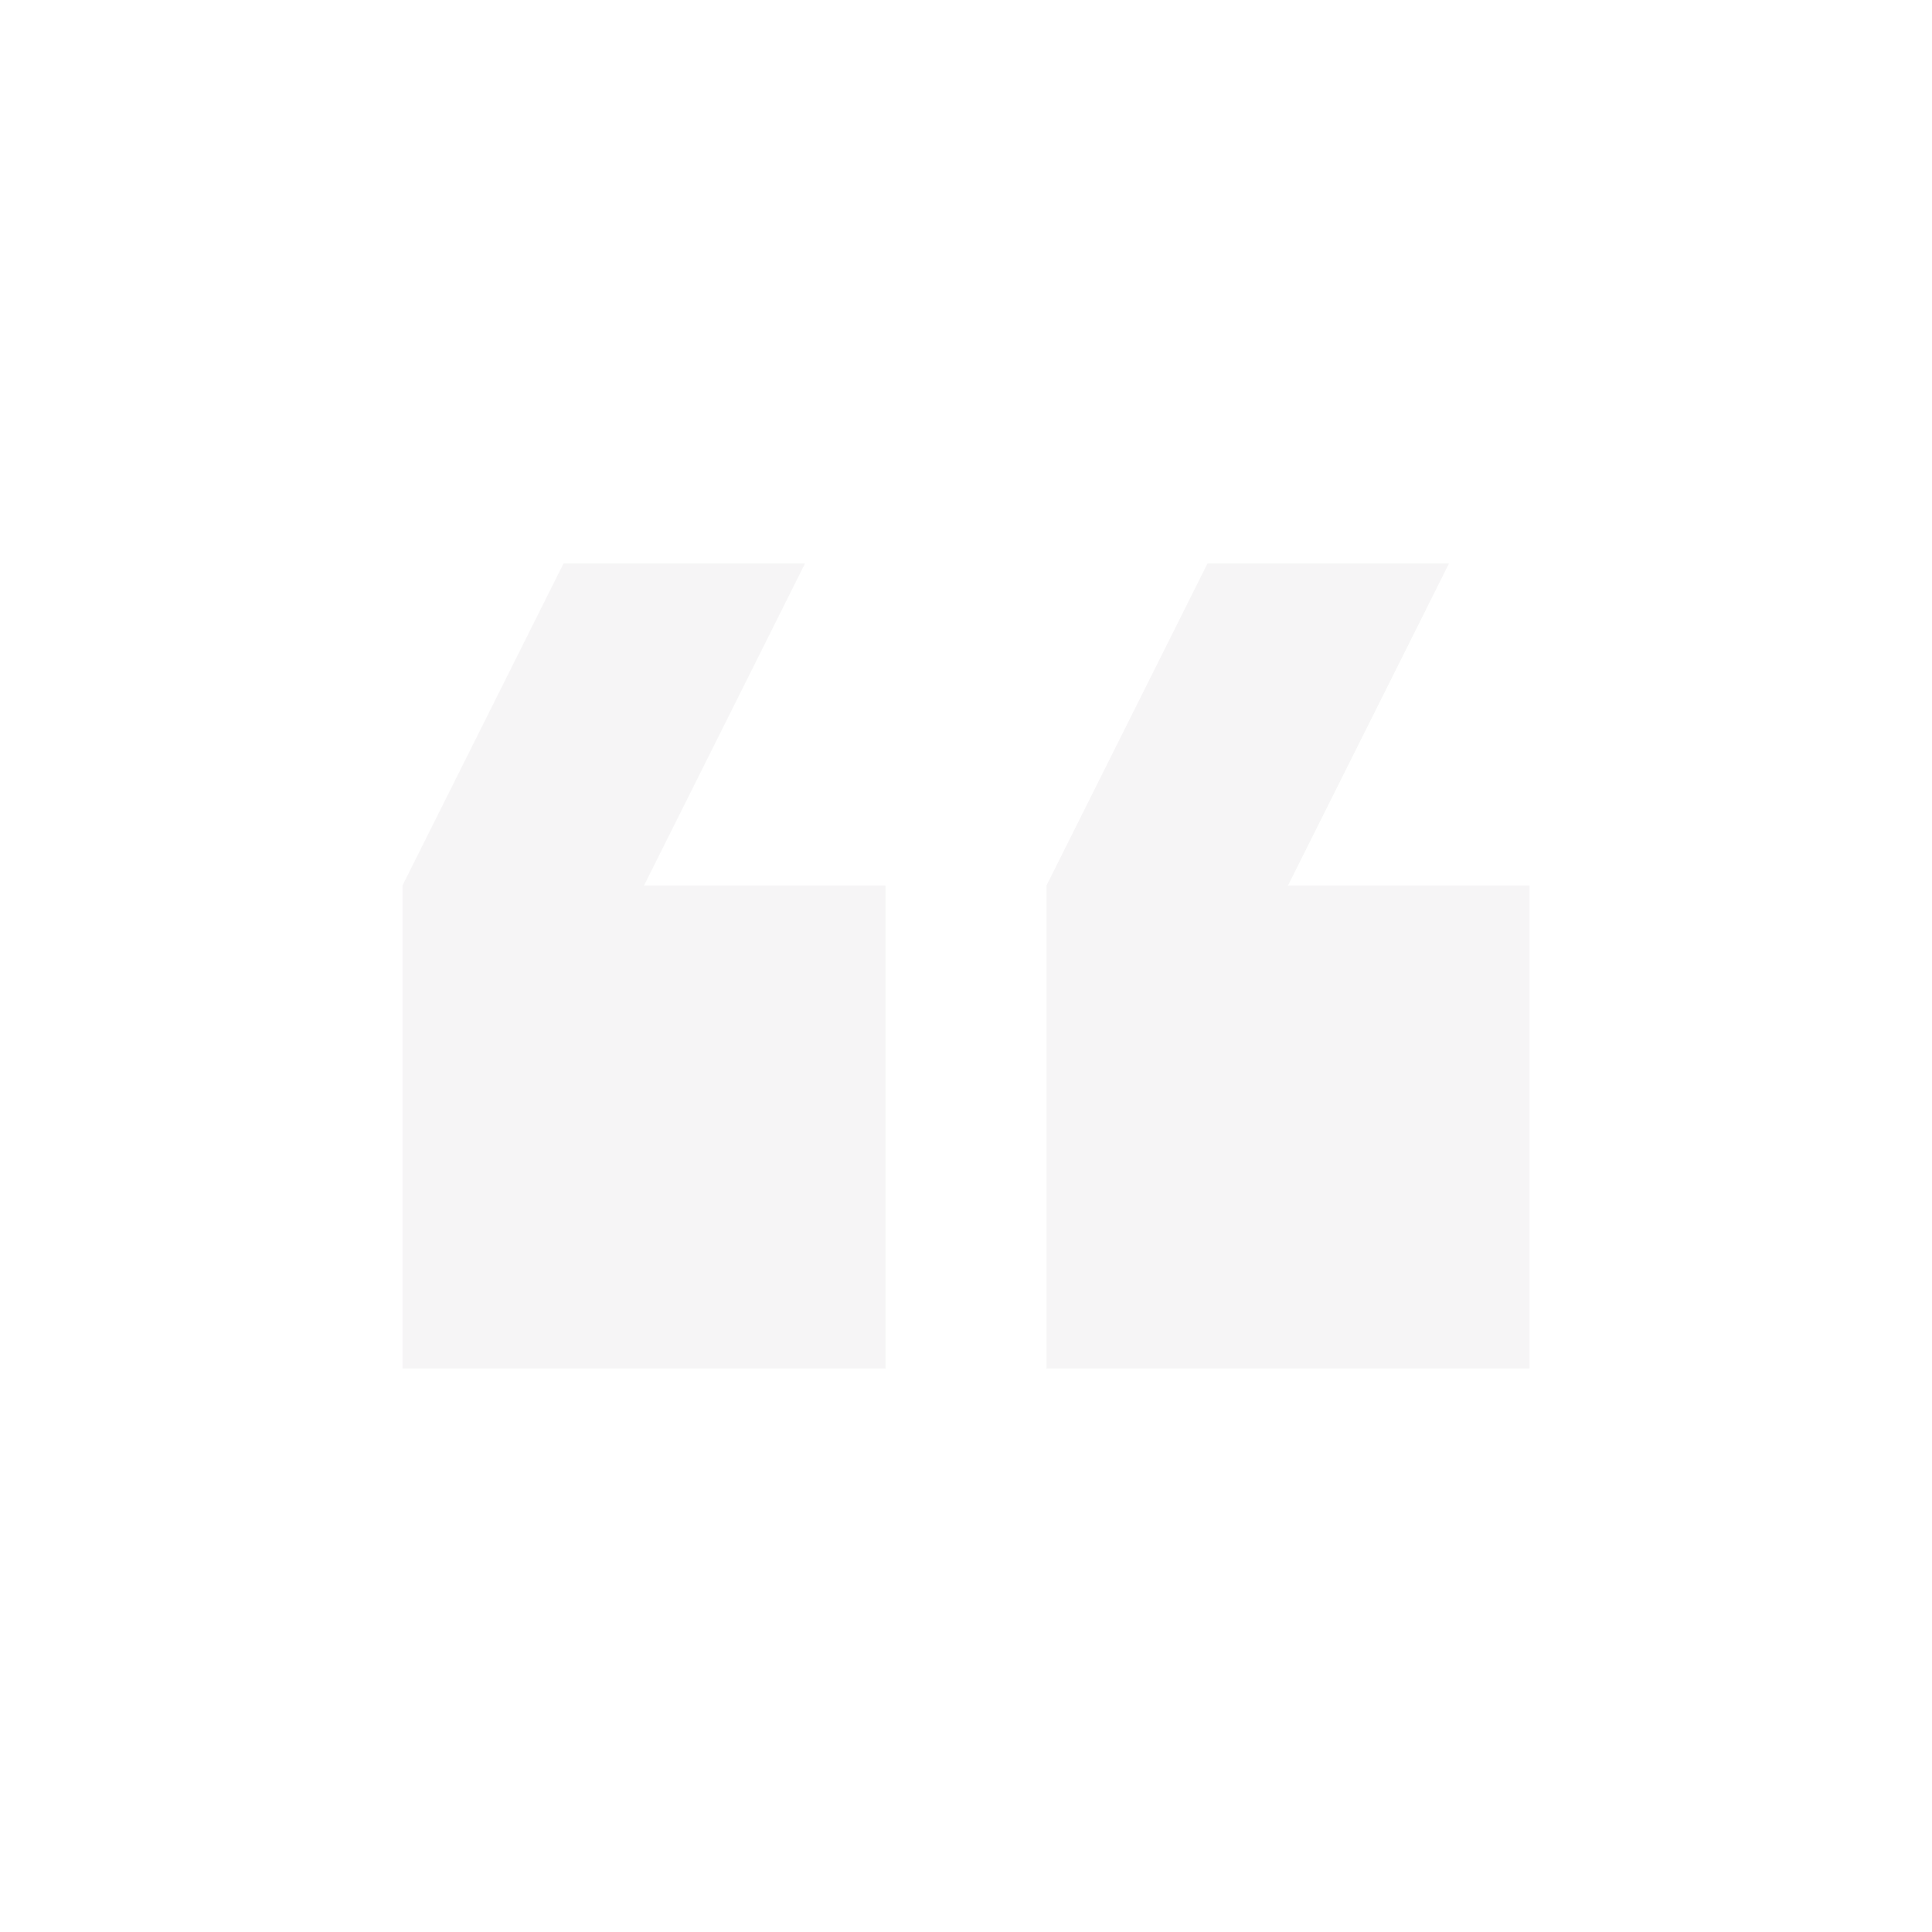 <svg width="100" height="100" viewBox="0 0 100 100" fill="none" xmlns="http://www.w3.org/2000/svg">
<path d="M75 29.167H62.5L54.166 45.834V70.834H79.166V45.834H66.666L75 29.167ZM41.666 29.167H29.166L20.833 45.834V70.834H45.833V45.834L33.333 45.834L41.666 29.167Z" fill="#3C3744" fill-opacity="0.05"/>
</svg>
